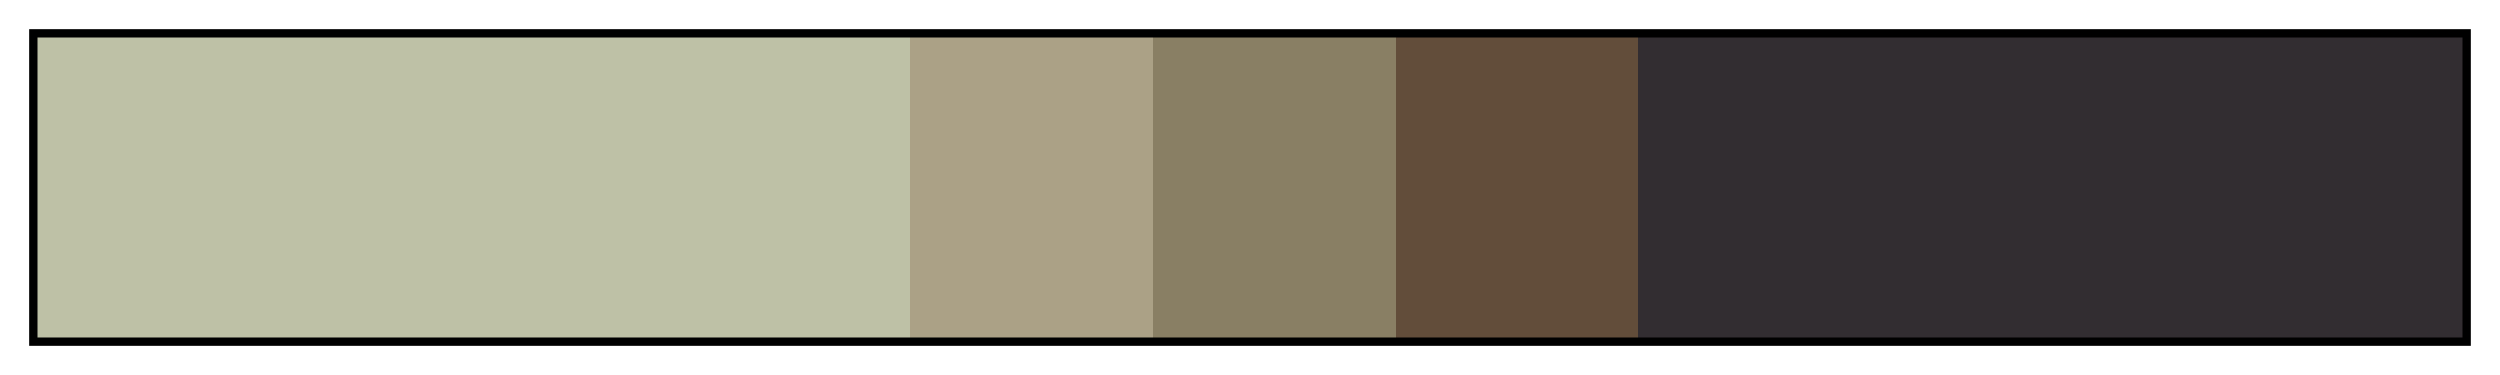 <svg height="45" viewBox="0 0 300 45" width="300" xmlns="http://www.w3.org/2000/svg" xmlns:xlink="http://www.w3.org/1999/xlink"><linearGradient id="a" gradientUnits="objectBoundingBox" spreadMethod="pad" x1="0%" x2="100%" y1="0%" y2="0%"><stop offset="0" stop-color="#bec1a6"/><stop offset=".36" stop-color="#bec1a6"/><stop offset=".36" stop-color="#aba186"/><stop offset=".46" stop-color="#aba186"/><stop offset=".46" stop-color="#897f64"/><stop offset=".56" stop-color="#897f64"/><stop offset=".56" stop-color="#624d3a"/><stop offset=".66" stop-color="#624d3a"/><stop offset=".66" stop-color="#322d31"/><stop offset="1" stop-color="#322d31"/></linearGradient><path d="m4 4h292v37h-292z" fill="url(#a)" stroke="#000"/></svg>